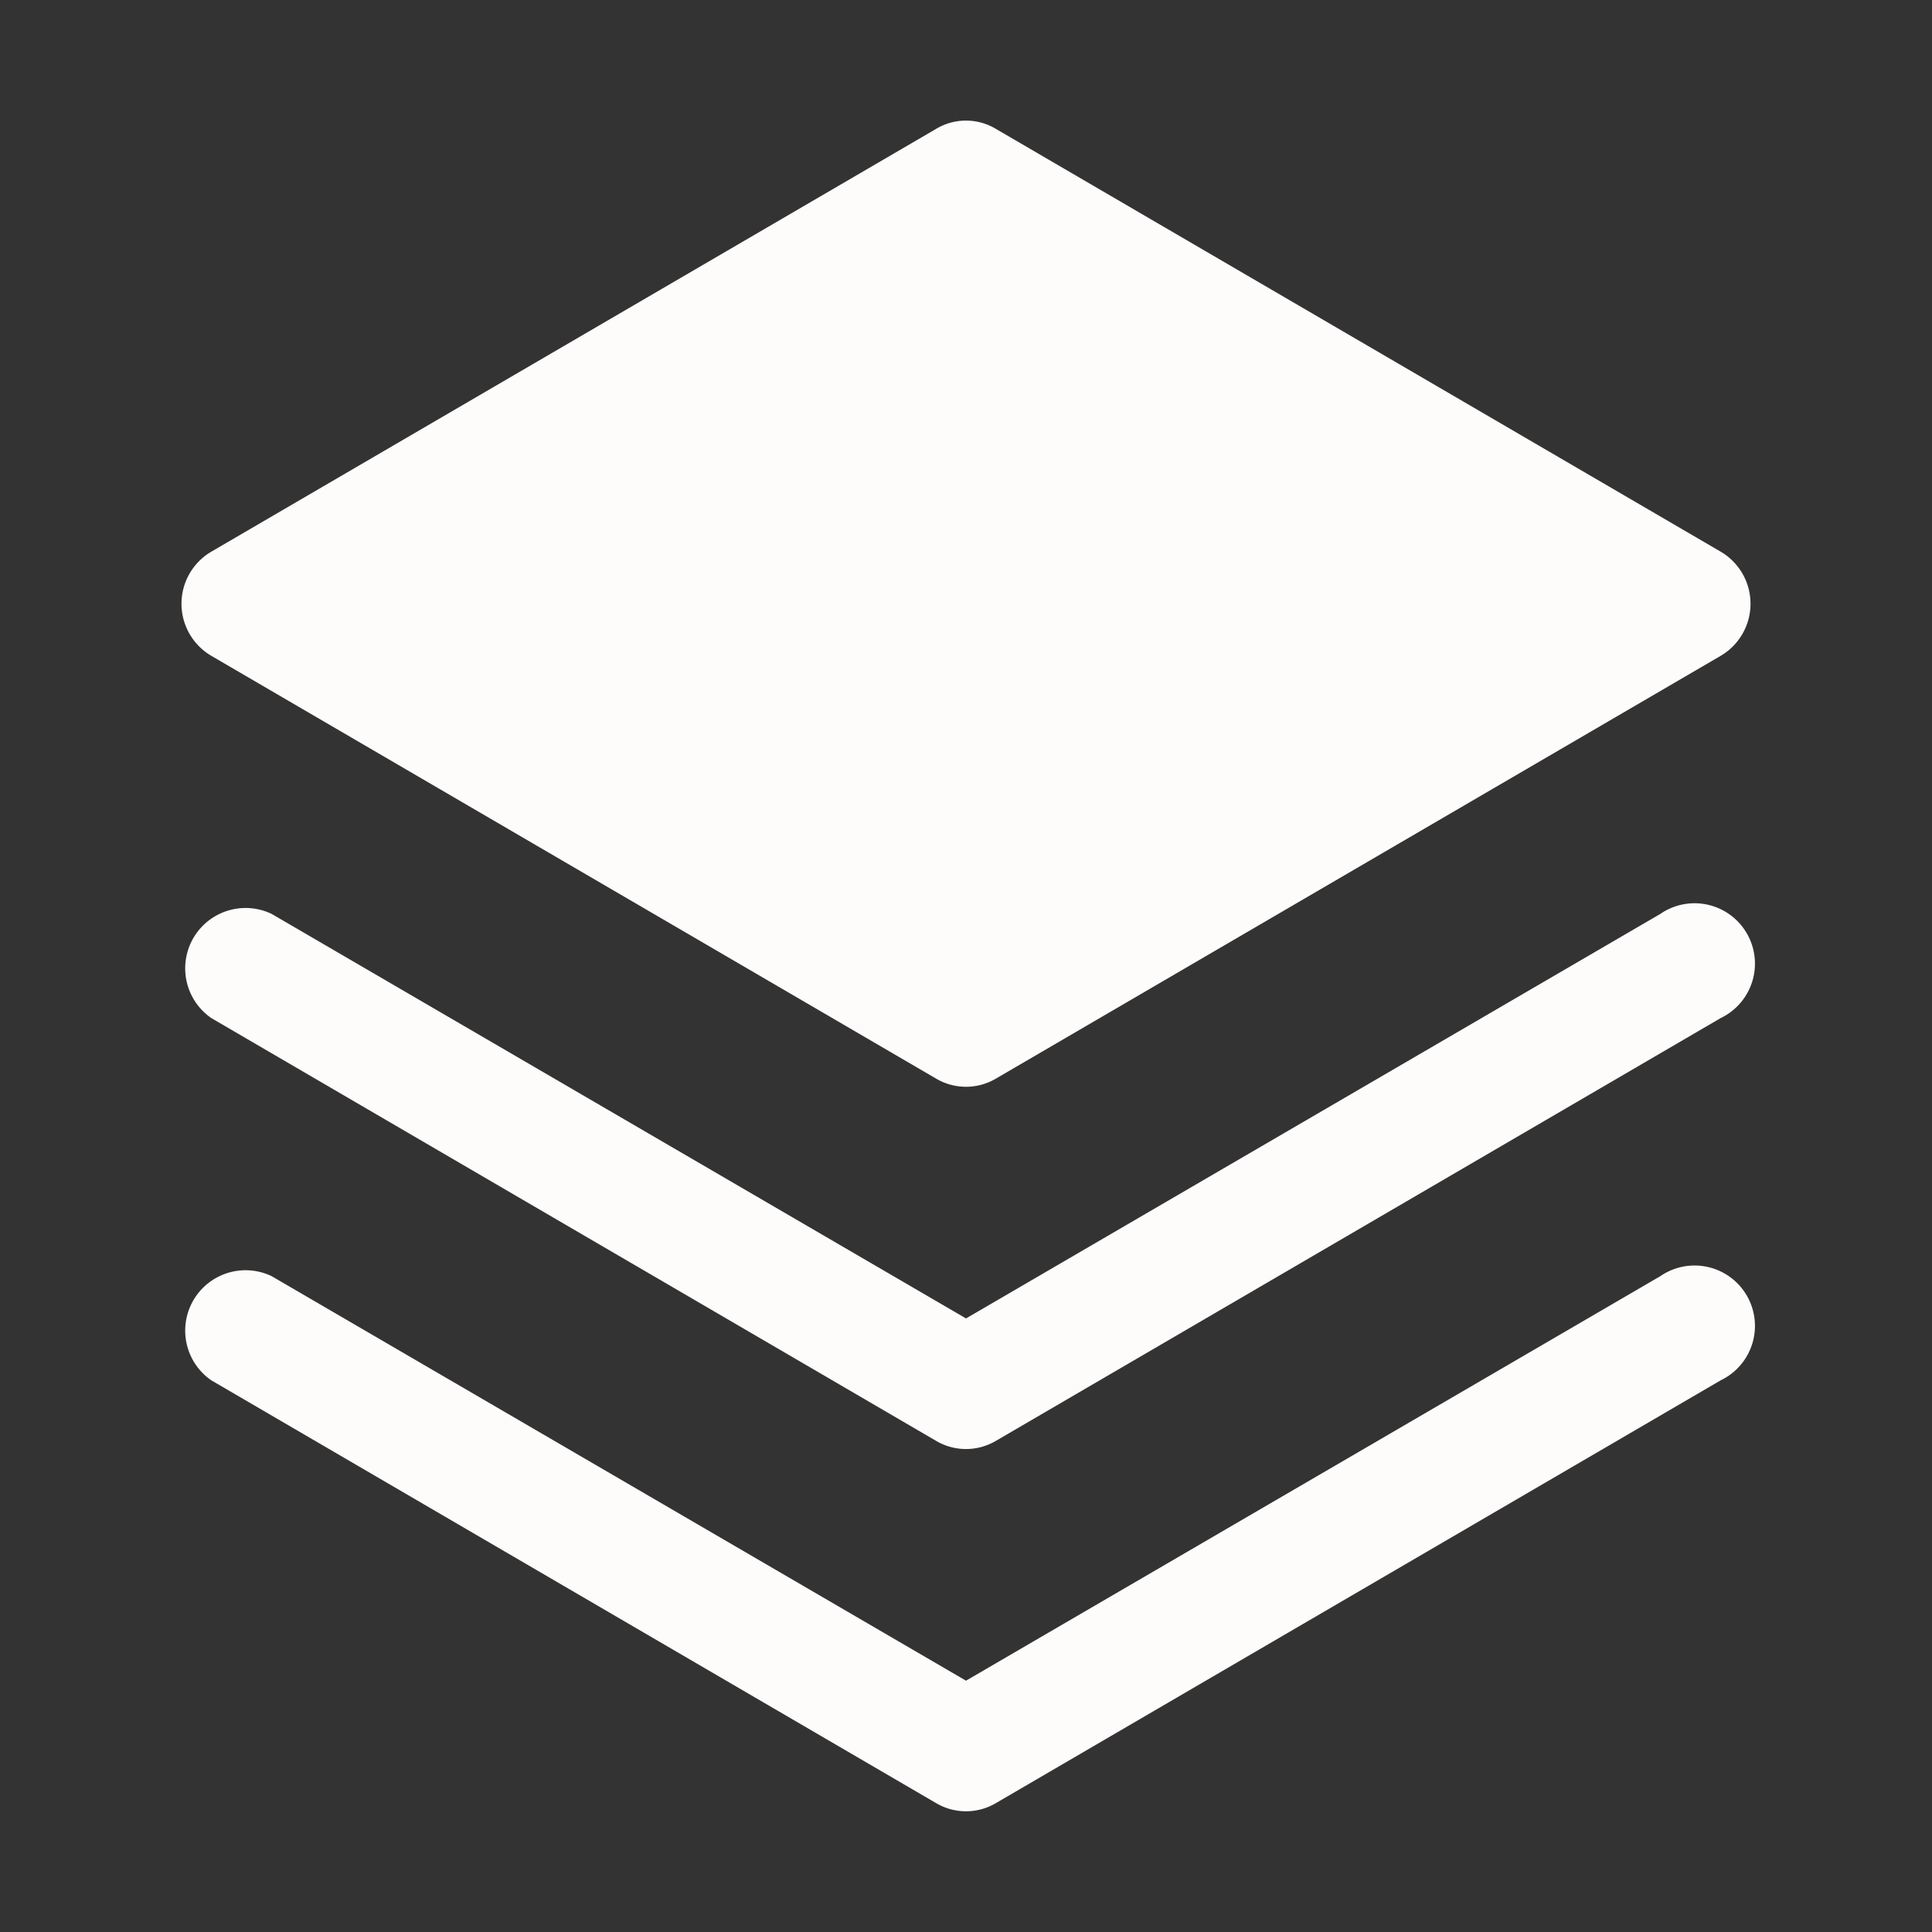<svg xmlns="http://www.w3.org/2000/svg" width="192" height="192" fill="#fefbfb" viewBox="0 0 256 256"><rect x="0" y="0" width="256" height="256" fill="#333333" stroke="none"/><rect width="256" height="256" fill="none"></rect><path d="M220,169.1l-92,53.6L36,169.1a8,8,0,0,0-8,13.8l96,56a7.8,7.8,0,0,0,8,0l96-56a8,8,0,1,0-8-13.8Z"></path><path d="M220,121.1l-92,53.6L36,121.1a8,8,0,0,0-8,13.8l96,56a7.8,7.8,0,0,0,8,0l96-56a8,8,0,1,0-8-13.8Z"></path><path d="M28,86.9l96,56a7.8,7.8,0,0,0,8,0l96-56a8,8,0,0,0,0-13.8l-96-56a7.7,7.7,0,0,0-8,0l-96,56a8,8,0,0,0,0,13.8Z"></path></svg>